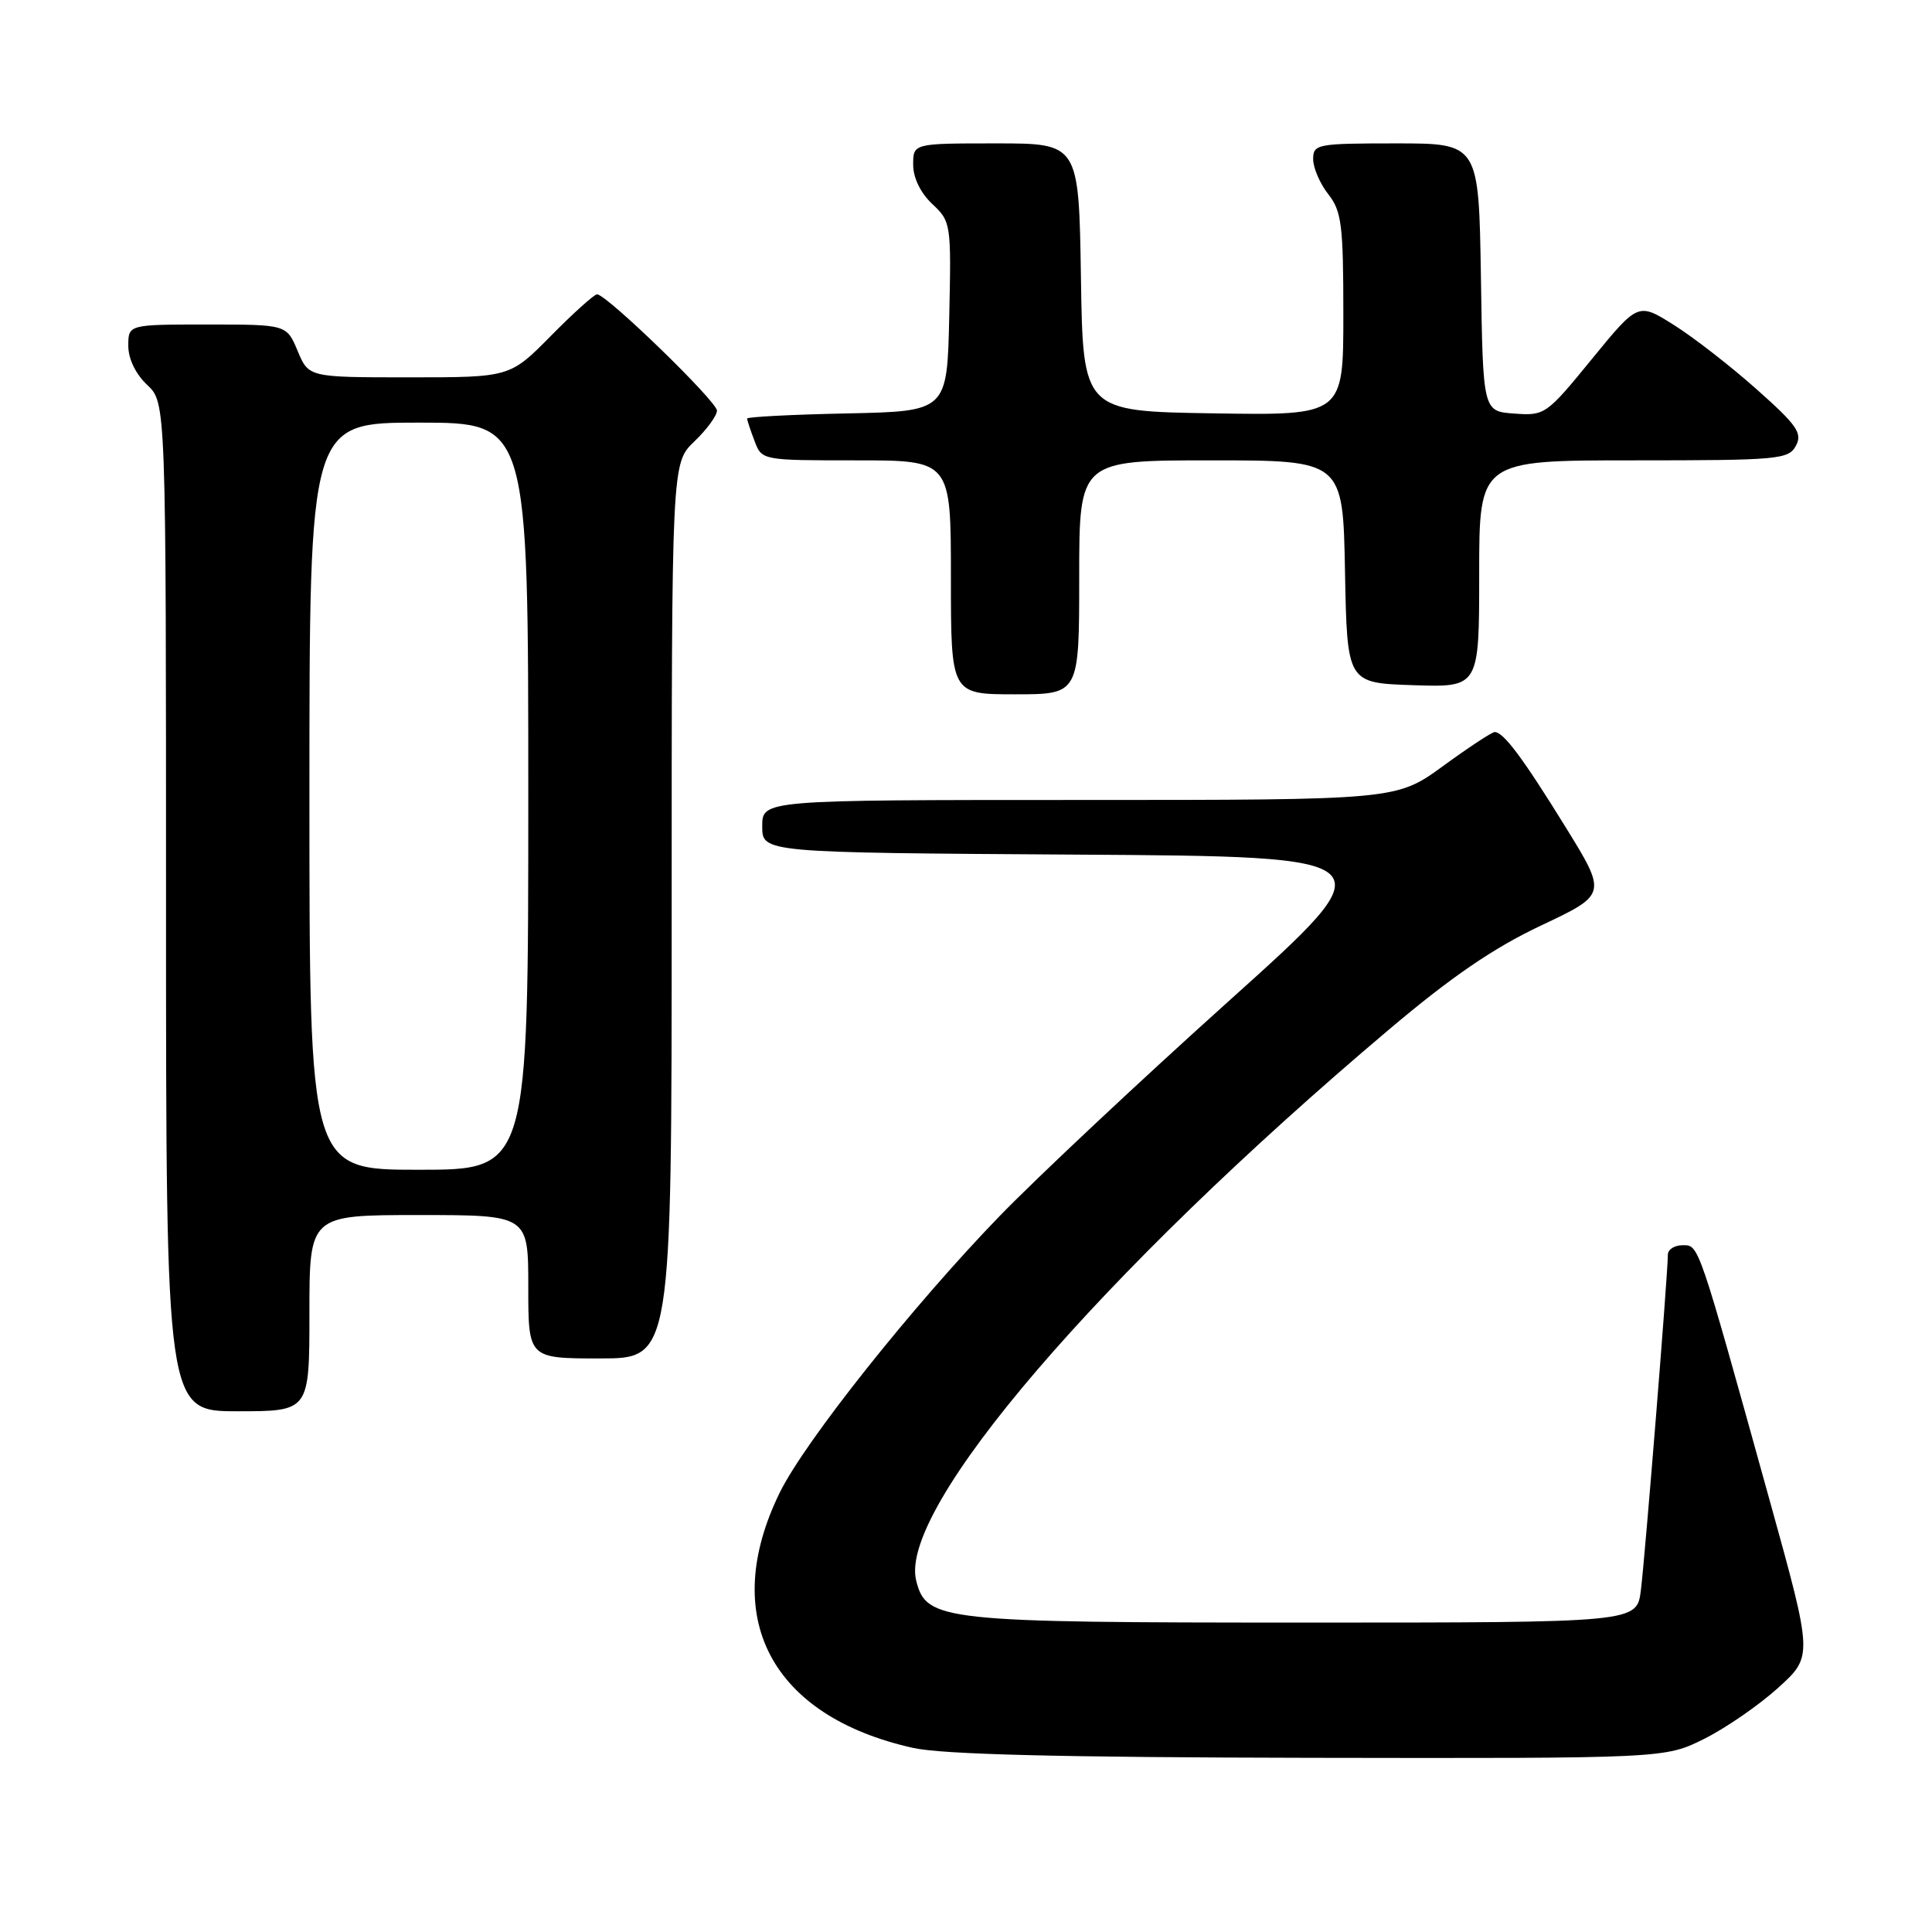 <?xml version="1.0" encoding="UTF-8" standalone="no"?>
<!DOCTYPE svg PUBLIC "-//W3C//DTD SVG 1.1//EN" "http://www.w3.org/Graphics/SVG/1.1/DTD/svg11.dtd" >
<svg xmlns="http://www.w3.org/2000/svg" xmlns:xlink="http://www.w3.org/1999/xlink" version="1.1" viewBox="0 0 256 256">
 <g >
 <path fill="currentColor"
d=" M 225.81 230.41 C 228.67 228.98 233.08 225.94 235.62 223.64 C 240.22 219.47 240.22 219.47 234.54 198.99 C 224.93 164.38 225.14 165.00 222.96 165.00 C 221.88 165.00 221.00 165.56 221.00 166.25 C 221.01 168.66 217.96 206.54 217.42 210.75 C 216.88 215.00 216.88 215.00 172.91 215.00 C 124.67 215.00 122.74 214.79 121.40 209.44 C 119.01 199.93 145.70 168.82 184.00 136.46 C 192.34 129.41 197.89 125.61 204.23 122.62 C 212.95 118.50 212.95 118.50 207.39 109.50 C 201.77 100.41 199.22 97.00 198.05 97.00 C 197.69 97.00 194.62 99.02 191.22 101.50 C 185.03 106.00 185.03 106.00 143.02 106.00 C 101.00 106.00 101.00 106.00 101.00 109.49 C 101.00 112.98 101.00 112.98 142.56 113.24 C 184.13 113.50 184.13 113.50 162.77 132.69 C 151.03 143.24 137.36 156.07 132.40 161.19 C 120.85 173.13 106.65 191.00 103.33 197.76 C 95.25 214.24 102.13 227.41 121.00 231.61 C 124.87 232.47 140.42 232.86 173.55 232.92 C 220.61 233.00 220.61 233.00 225.81 230.41 Z  M 41.00 174.00 C 41.00 161.00 41.00 161.00 55.50 161.00 C 70.00 161.00 70.00 161.00 70.00 170.50 C 70.00 180.00 70.00 180.00 79.50 180.00 C 89.00 180.00 89.00 180.00 89.00 120.69 C 89.00 61.37 89.00 61.37 92.00 58.50 C 93.65 56.92 95.00 55.08 95.00 54.41 C 95.00 53.19 80.38 39.00 79.11 39.00 C 78.74 39.00 75.99 41.47 73.00 44.50 C 67.57 50.00 67.57 50.00 54.23 50.00 C 40.90 50.00 40.90 50.00 39.44 46.50 C 37.97 43.00 37.97 43.00 27.49 43.00 C 17.00 43.00 17.00 43.00 17.00 45.83 C 17.00 47.55 17.98 49.57 19.50 51.00 C 22.00 53.35 22.00 53.35 22.00 120.17 C 22.00 187.00 22.00 187.00 31.50 187.00 C 41.00 187.00 41.00 187.00 41.00 174.00 Z  M 143.00 76.50 C 143.00 61.00 143.00 61.00 160.47 61.00 C 177.95 61.00 177.95 61.00 178.22 75.75 C 178.50 90.50 178.50 90.50 187.25 90.79 C 196.00 91.08 196.00 91.08 196.00 76.04 C 196.00 61.00 196.00 61.00 216.46 61.00 C 235.68 61.00 236.99 60.88 237.97 59.06 C 238.86 57.40 238.12 56.34 232.75 51.57 C 229.31 48.51 224.38 44.68 221.78 43.05 C 217.06 40.08 217.06 40.08 210.92 47.59 C 204.91 54.95 204.70 55.10 200.64 54.80 C 196.50 54.50 196.50 54.50 196.23 36.75 C 195.95 19.00 195.95 19.00 184.98 19.00 C 174.51 19.00 174.00 19.10 174.00 21.09 C 174.00 22.24 174.90 24.33 176.00 25.73 C 177.77 27.98 178.00 29.78 178.00 41.66 C 178.00 55.05 178.00 55.05 160.75 54.77 C 143.50 54.50 143.50 54.50 143.23 36.75 C 142.95 19.00 142.95 19.00 131.98 19.00 C 121.00 19.00 121.00 19.00 121.00 21.83 C 121.00 23.56 121.98 25.57 123.53 27.03 C 126.01 29.35 126.05 29.65 125.78 41.95 C 125.50 54.50 125.50 54.50 112.25 54.78 C 104.96 54.93 99.00 55.24 99.00 55.46 C 99.00 55.69 99.44 57.02 99.98 58.43 C 100.95 61.00 100.95 61.00 113.48 61.00 C 126.00 61.00 126.00 61.00 126.00 76.50 C 126.00 92.00 126.00 92.00 134.50 92.00 C 143.00 92.00 143.00 92.00 143.00 76.50 Z  M 41.00 105.50 C 41.00 56.00 41.00 56.00 55.50 56.00 C 70.00 56.00 70.00 56.00 70.00 105.50 C 70.00 155.00 70.00 155.00 55.50 155.00 C 41.00 155.00 41.00 155.00 41.00 105.50 Z "/>
</g>
</svg>